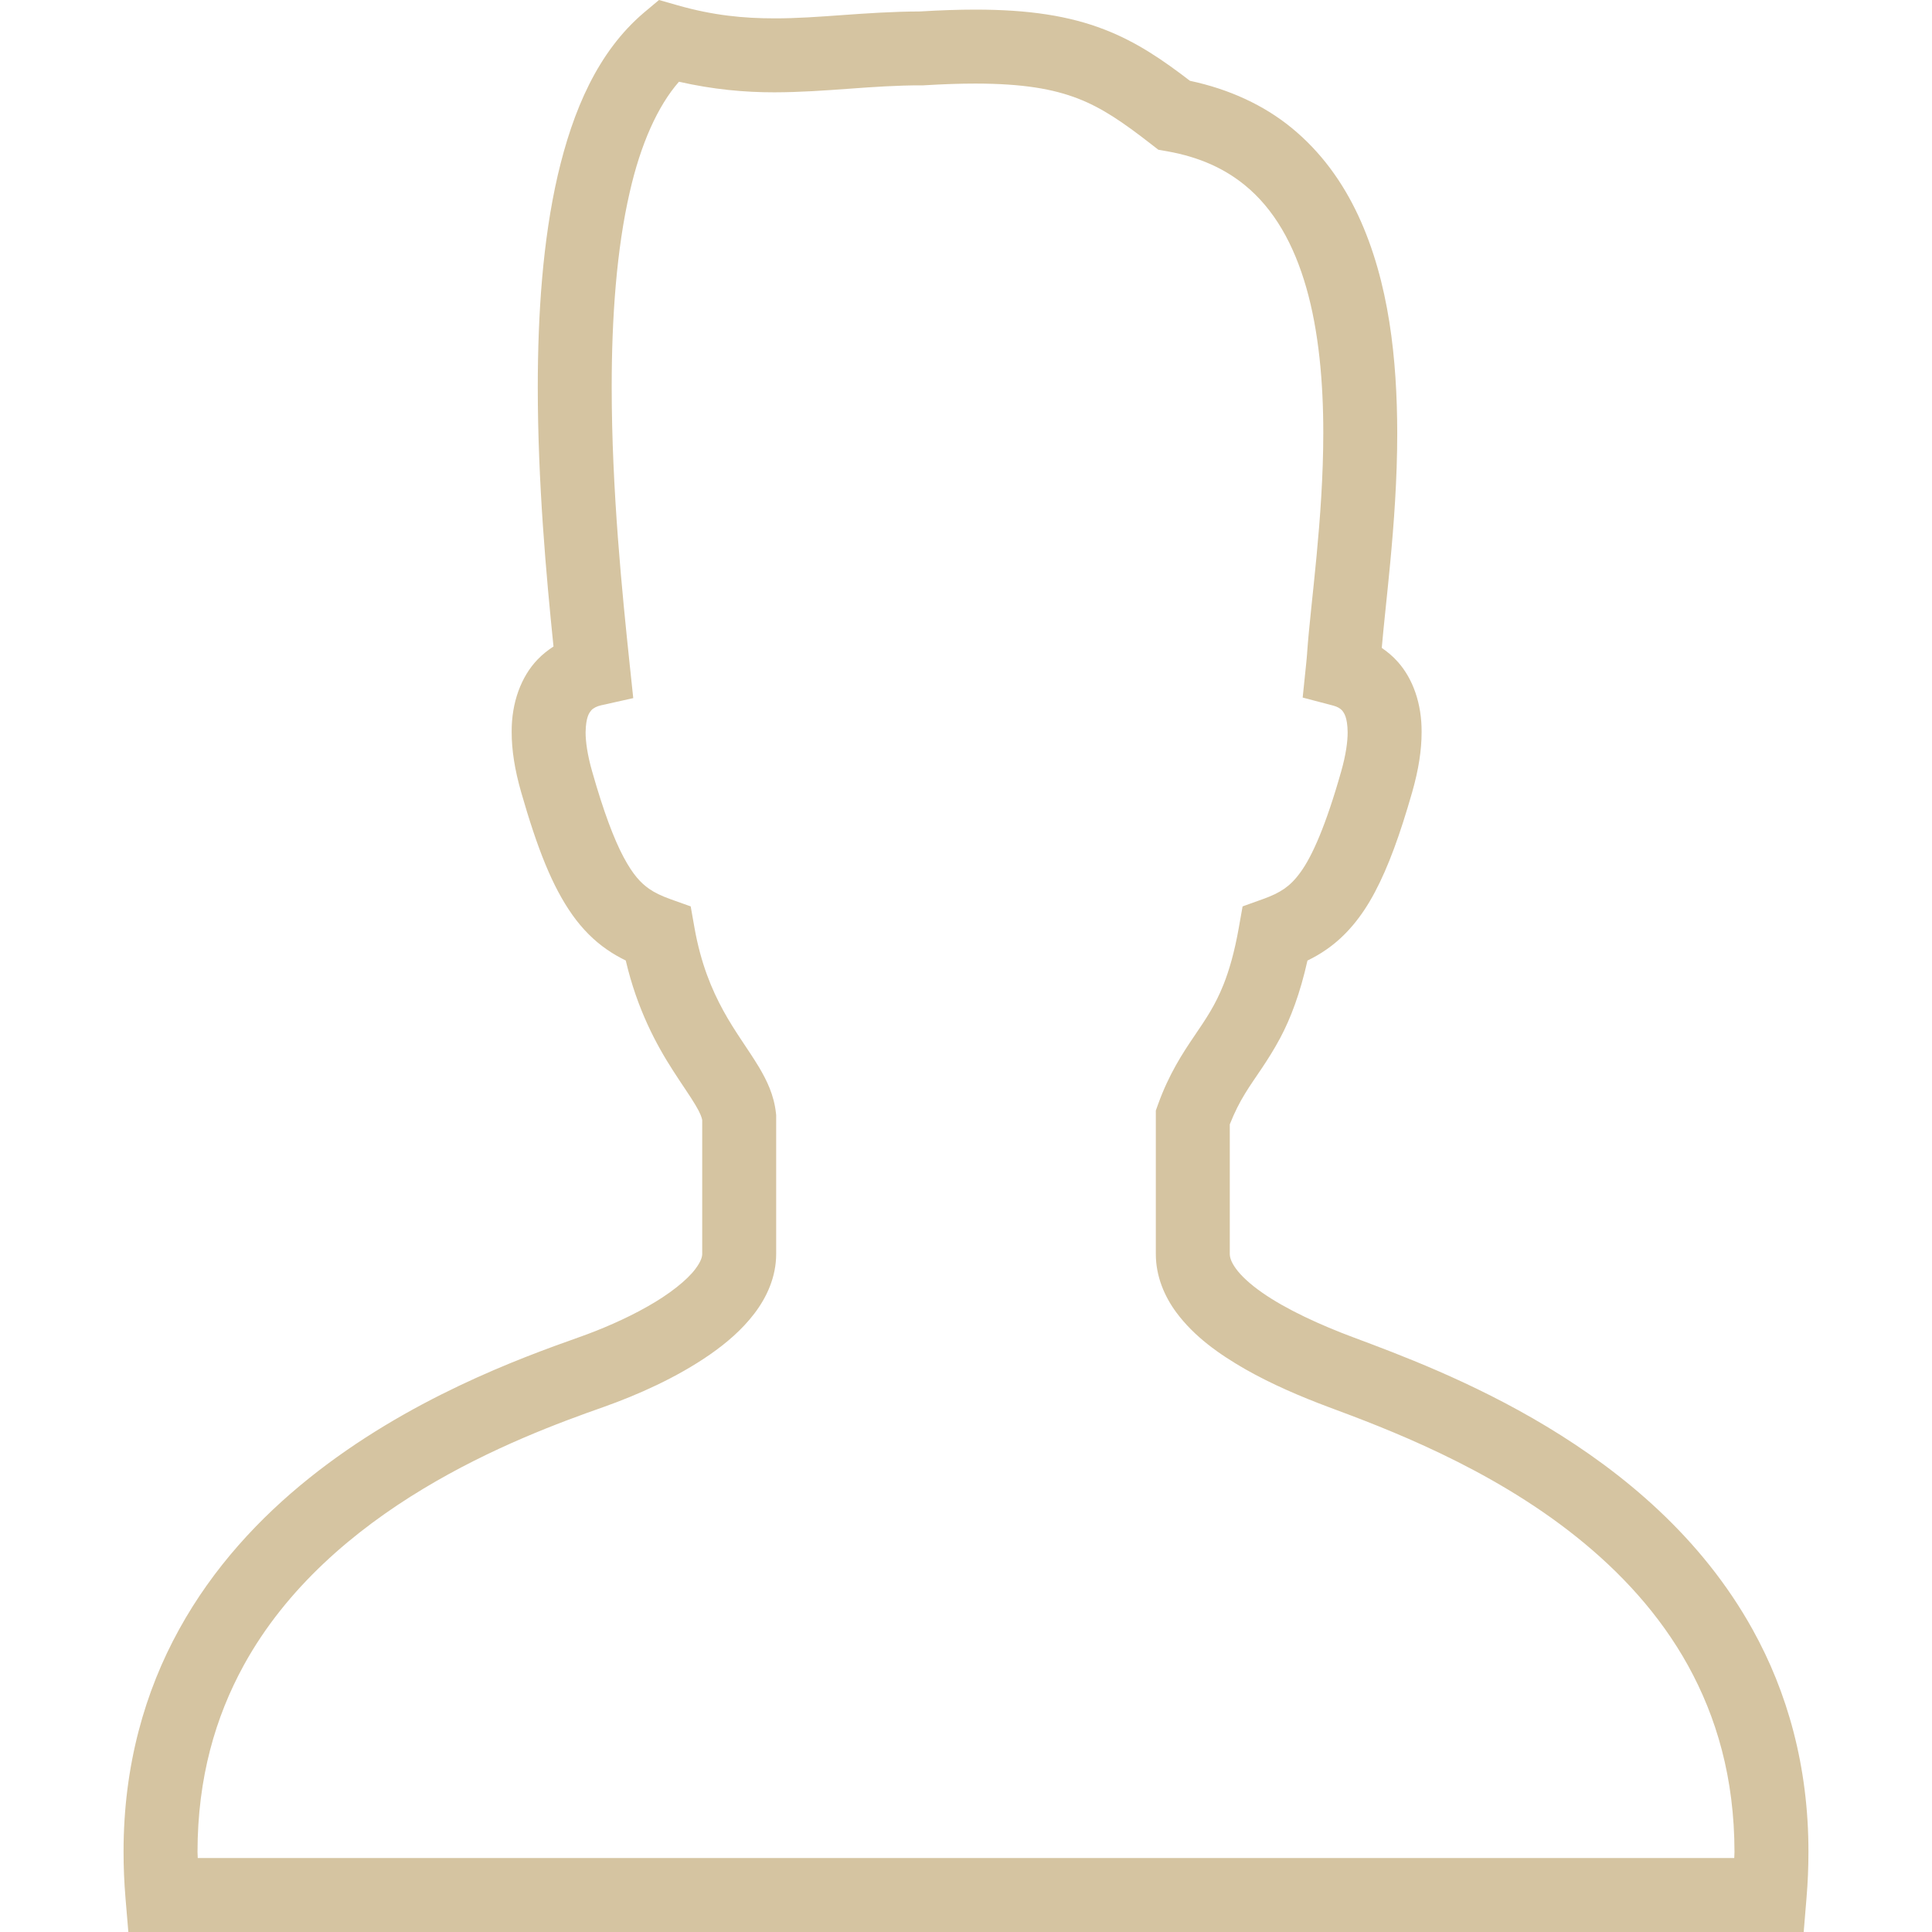<?xml version="1.0" encoding="utf-8"?>
<svg width="55.667" height="55.667" viewBox="0 0 55.667 55.667" fill="none" stroke="none" version="1.1" xmlns:xlink="http://www.w3.org/1999/xlink" xmlns="http://www.w3.org/2000/svg">
  <defs>
    <path id="path_1" d="M55.667 0L55.667 0L55.667 55.667L0 55.667L0 0L55.667 0Z" />
    <rect id="rect_2" x="0" y="0" width="55.667" height="55.667" />
    <clipPath id="clip_path_3">
      <use xlink:href="#rect_2" />
    </clipPath>
  </defs>
  <g id="person-line-drawing-svgrepo-com" opacity="1" clip-path="url(#clip_path_3)">
    <g>
      <use xlink:href="#path_1" style="mix-blend-mode:normal;" />
      <g>
        <path id="Shape" d="M46.942 46.958C45.46 44.284 43.192 42.422 41.009 41.105C38.825 39.789 36.694 39.006 35.447 38.538C34.497 38.185 33.494 37.727 32.804 37.242C32.459 37.002 32.198 36.757 32.053 36.557C31.905 36.352 31.875 36.227 31.874 36.127C31.874 35.176 31.874 33.988 31.874 32.397C32.011 32.05 32.155 31.767 32.317 31.504C32.592 31.053 32.958 30.597 33.325 29.911C33.63 29.339 33.901 28.619 34.112 27.677C34.296 27.587 34.481 27.483 34.66 27.357C35.211 26.977 35.678 26.422 36.059 25.697C36.444 24.969 36.777 24.056 37.131 22.819C37.131 22.819 37.129 22.827 37.129 22.827C37.129 22.827 37.131 22.818 37.131 22.818C37.314 22.176 37.401 21.613 37.401 21.1C37.408 20.276 37.15 19.562 36.724 19.08C36.575 18.909 36.415 18.78 36.253 18.668C36.307 18.034 36.404 17.193 36.496 16.222C36.602 15.096 36.699 13.808 36.699 12.475C36.694 10.365 36.47 8.136 35.577 6.214C35.13 5.255 34.502 4.373 33.645 3.676C32.855 3.032 31.869 2.571 30.726 2.328C29.95 1.733 29.198 1.212 28.261 0.85C27.25 0.458 26.082 0.276 24.54 0.277C24.054 0.277 23.527 0.295 22.951 0.33C21.342 0.337 20.024 0.533 18.751 0.529C17.863 0.529 16.987 0.444 15.972 0.155C15.972 0.155 15.428 0 15.428 0C15.428 0 14.995 0.363 14.995 0.363C13.662 1.495 12.946 3.182 12.509 5.057C12.076 6.94 11.936 9.056 11.935 11.155C11.935 13.893 12.18 16.598 12.388 18.628C12.229 18.732 12.072 18.851 11.922 19.01C11.463 19.491 11.175 20.235 11.183 21.098C11.183 21.61 11.27 22.174 11.453 22.814C11.453 22.814 11.454 22.818 11.454 22.818C11.927 24.466 12.355 25.546 12.935 26.365C13.224 26.772 13.559 27.105 13.924 27.357C14.103 27.482 14.286 27.585 14.47 27.675C14.8 29.085 15.355 30.107 15.832 30.847C16.1 31.265 16.337 31.598 16.483 31.847C16.623 32.08 16.665 32.214 16.673 32.274C16.673 33.93 16.673 35.15 16.673 36.127C16.674 36.204 16.643 36.34 16.479 36.559C16.24 36.883 15.719 37.296 15.094 37.646C14.47 38.001 13.75 38.309 13.12 38.531C11.422 39.133 8.201 40.305 5.349 42.589C3.923 43.731 2.585 45.161 1.601 46.948C0.616 48.732 -0.002 50.873 5.72205e-06 53.361C5.72205e-06 53.793 0.018 54.237 0.056 54.69C0.056 54.69 0.138 55.667 0.138 55.667L48.41 55.667C48.41 55.667 48.491 54.69 48.491 54.69C48.529 54.238 48.547 53.795 48.547 53.364C48.55 50.876 47.93 48.739 46.942 46.958C46.942 46.958 46.942 46.958 46.942 46.958ZM46.409 53.536C46.409 53.536 2.138 53.536 2.138 53.536C2.138 53.478 2.131 53.418 2.131 53.361C2.133 51.221 2.648 49.467 3.467 47.975C4.695 45.743 6.647 44.095 8.629 42.9C10.609 41.704 12.592 40.976 13.828 40.541C14.801 40.196 15.932 39.697 16.895 39.029C17.377 38.693 17.82 38.314 18.176 37.847C18.528 37.386 18.804 36.801 18.804 36.127C18.804 35.132 18.804 33.889 18.804 32.185C18.804 32.185 18.804 32.13 18.804 32.13C18.804 32.13 18.798 32.075 18.798 32.075C18.74 31.542 18.529 31.122 18.315 30.759C17.987 30.213 17.619 29.738 17.282 29.122C16.947 28.509 16.634 27.768 16.449 26.725C16.449 26.725 16.341 26.116 16.341 26.116C16.341 26.116 15.758 25.908 15.758 25.908C15.492 25.812 15.301 25.72 15.141 25.608C14.904 25.44 14.685 25.215 14.408 24.698C14.134 24.185 13.833 23.394 13.503 22.233C13.503 22.233 13.503 22.233 13.503 22.233C13.361 21.738 13.313 21.364 13.313 21.098C13.322 20.642 13.423 20.535 13.478 20.465C13.537 20.399 13.643 20.348 13.759 20.322C13.759 20.322 14.686 20.115 14.686 20.115C14.686 20.115 14.586 19.171 14.586 19.171C14.368 17.1 14.065 14.112 14.065 11.155C14.064 9.156 14.206 7.172 14.585 5.535C14.899 4.152 15.391 3.054 16.003 2.355C16.988 2.579 17.899 2.661 18.751 2.66C20.253 2.657 21.565 2.455 23.009 2.459C23.009 2.459 23.043 2.459 23.043 2.459C23.043 2.459 23.079 2.457 23.079 2.457C23.621 2.424 24.105 2.408 24.54 2.408C25.927 2.409 26.791 2.567 27.493 2.837C28.194 3.108 28.794 3.52 29.606 4.152C29.606 4.152 29.815 4.314 29.815 4.314C29.815 4.314 30.075 4.36 30.075 4.36C31.026 4.53 31.732 4.869 32.3 5.329C33.148 6.017 33.719 7.032 34.079 8.29C34.438 9.544 34.569 11.014 34.568 12.475C34.568 13.705 34.478 14.928 34.374 16.021C34.271 17.116 34.154 18.071 34.102 18.816C34.102 18.816 34.103 18.816 34.103 18.816C34.093 18.949 34.081 19.063 34.068 19.191C34.068 19.191 33.974 20.099 33.974 20.099C33.974 20.099 34.856 20.331 34.856 20.331C34.969 20.361 35.058 20.41 35.115 20.476C35.167 20.545 35.264 20.665 35.27 21.1C35.27 21.364 35.223 21.738 35.083 22.23C35.083 22.23 35.082 22.233 35.082 22.233C34.643 23.782 34.25 24.666 33.915 25.127C33.748 25.359 33.604 25.495 33.443 25.608C33.282 25.719 33.092 25.812 32.825 25.907C32.825 25.907 32.243 26.116 32.243 26.116C32.243 26.116 32.135 26.725 32.135 26.725C32.008 27.443 31.855 27.961 31.694 28.367C31.451 28.975 31.19 29.351 30.854 29.848C30.521 30.338 30.12 30.948 29.806 31.823C29.806 31.823 29.743 31.998 29.743 31.998C29.743 31.998 29.743 32.184 29.743 32.184C29.743 33.889 29.743 35.132 29.743 36.127C29.742 36.778 29.996 37.361 30.337 37.82C30.853 38.513 31.559 39.014 32.322 39.452C33.086 39.886 33.918 40.241 34.7 40.534C36.354 41.149 39.336 42.263 41.858 44.279C43.118 45.285 44.257 46.506 45.078 47.99C45.898 49.477 46.414 51.225 46.416 53.364C46.416 53.419 46.41 53.479 46.409 53.536C46.409 53.536 46.409 53.536 46.409 53.536Z" style="fill:#D5C4A1;mix-blend-mode:normal;" transform="translate(3.56 0)" />
      </g>
    </g>
  </g>
</svg>